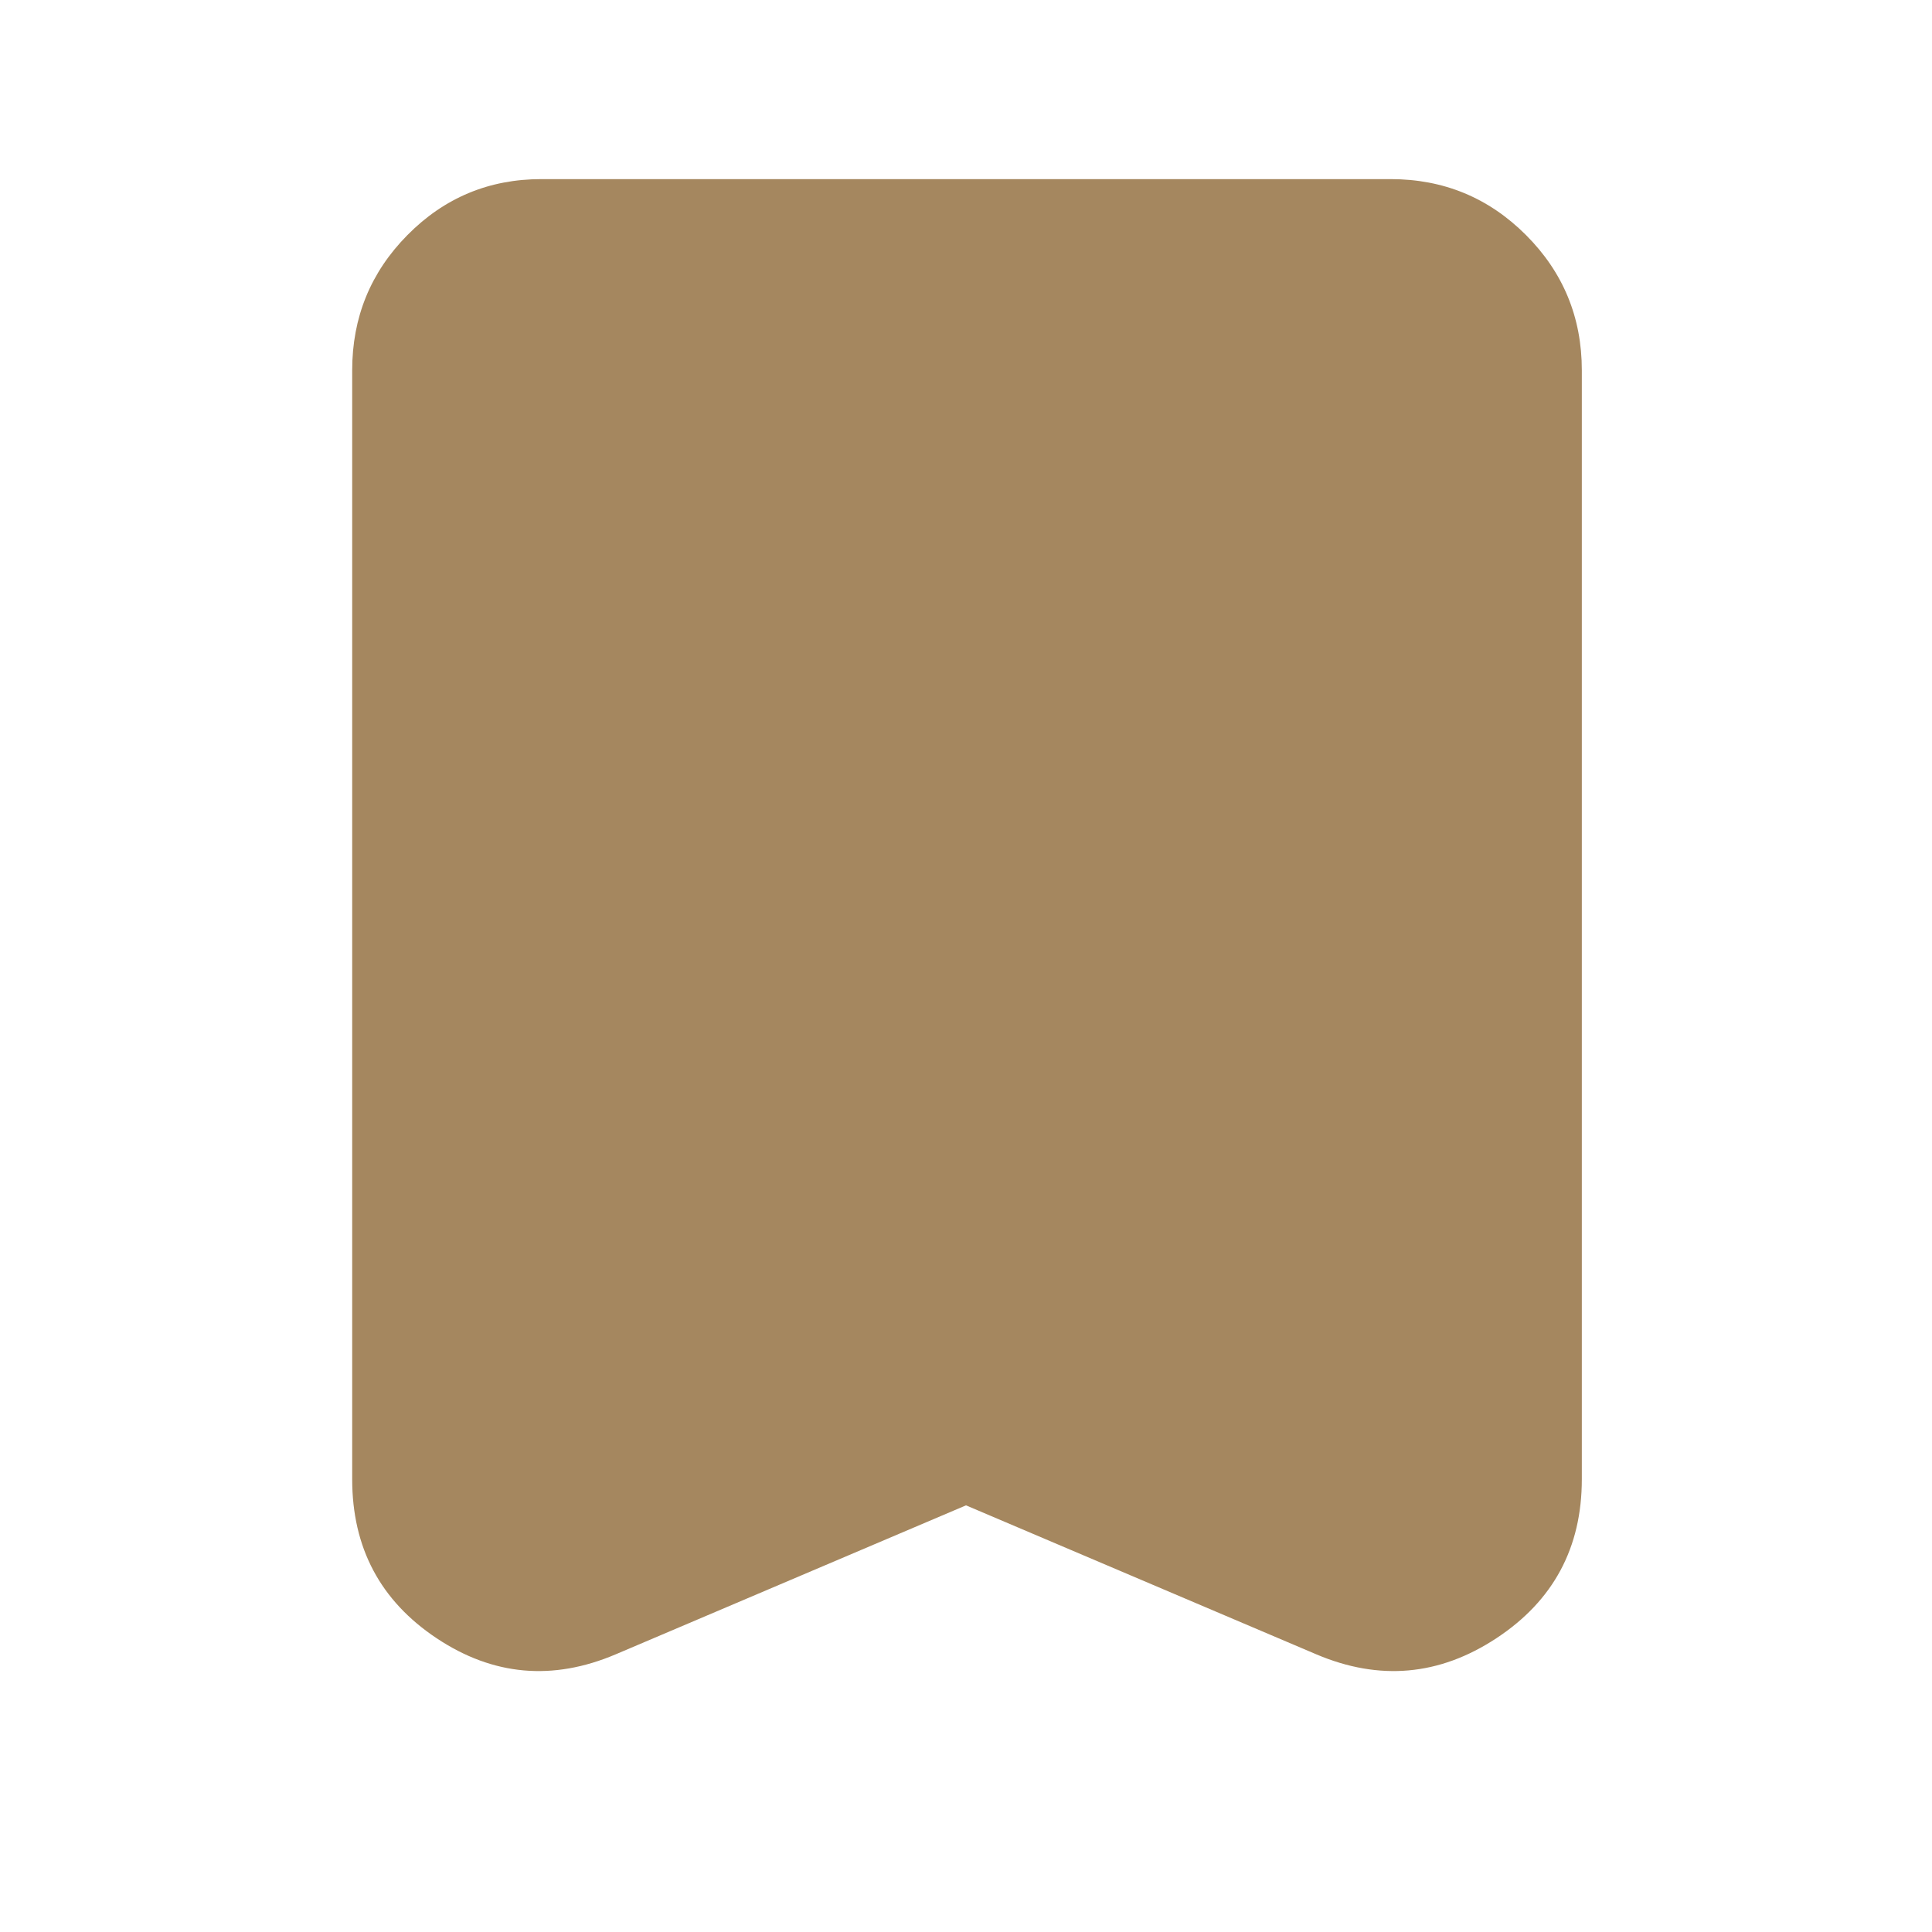 <svg height="48" viewBox="0 -960 960 960" width="48" xmlns="http://www.w3.org/2000/svg"><path fill="rgb(165, 135, 95)" d="m480-212-174 74c-31.333 13.333-61 10.687-89-7.94s-42-44.98-42-79.06v-551c0-26.307 9.16-48.717 27.48-67.23 18.313-18.513 40.487-27.77 66.52-27.77h422c26.307 0 48.717 9.257 67.23 27.77s27.77 40.923 27.77 67.23v551c0 34.08-14.167 60.433-42.5 79.06s-58.167 21.273-89.5 7.94z"/></svg>